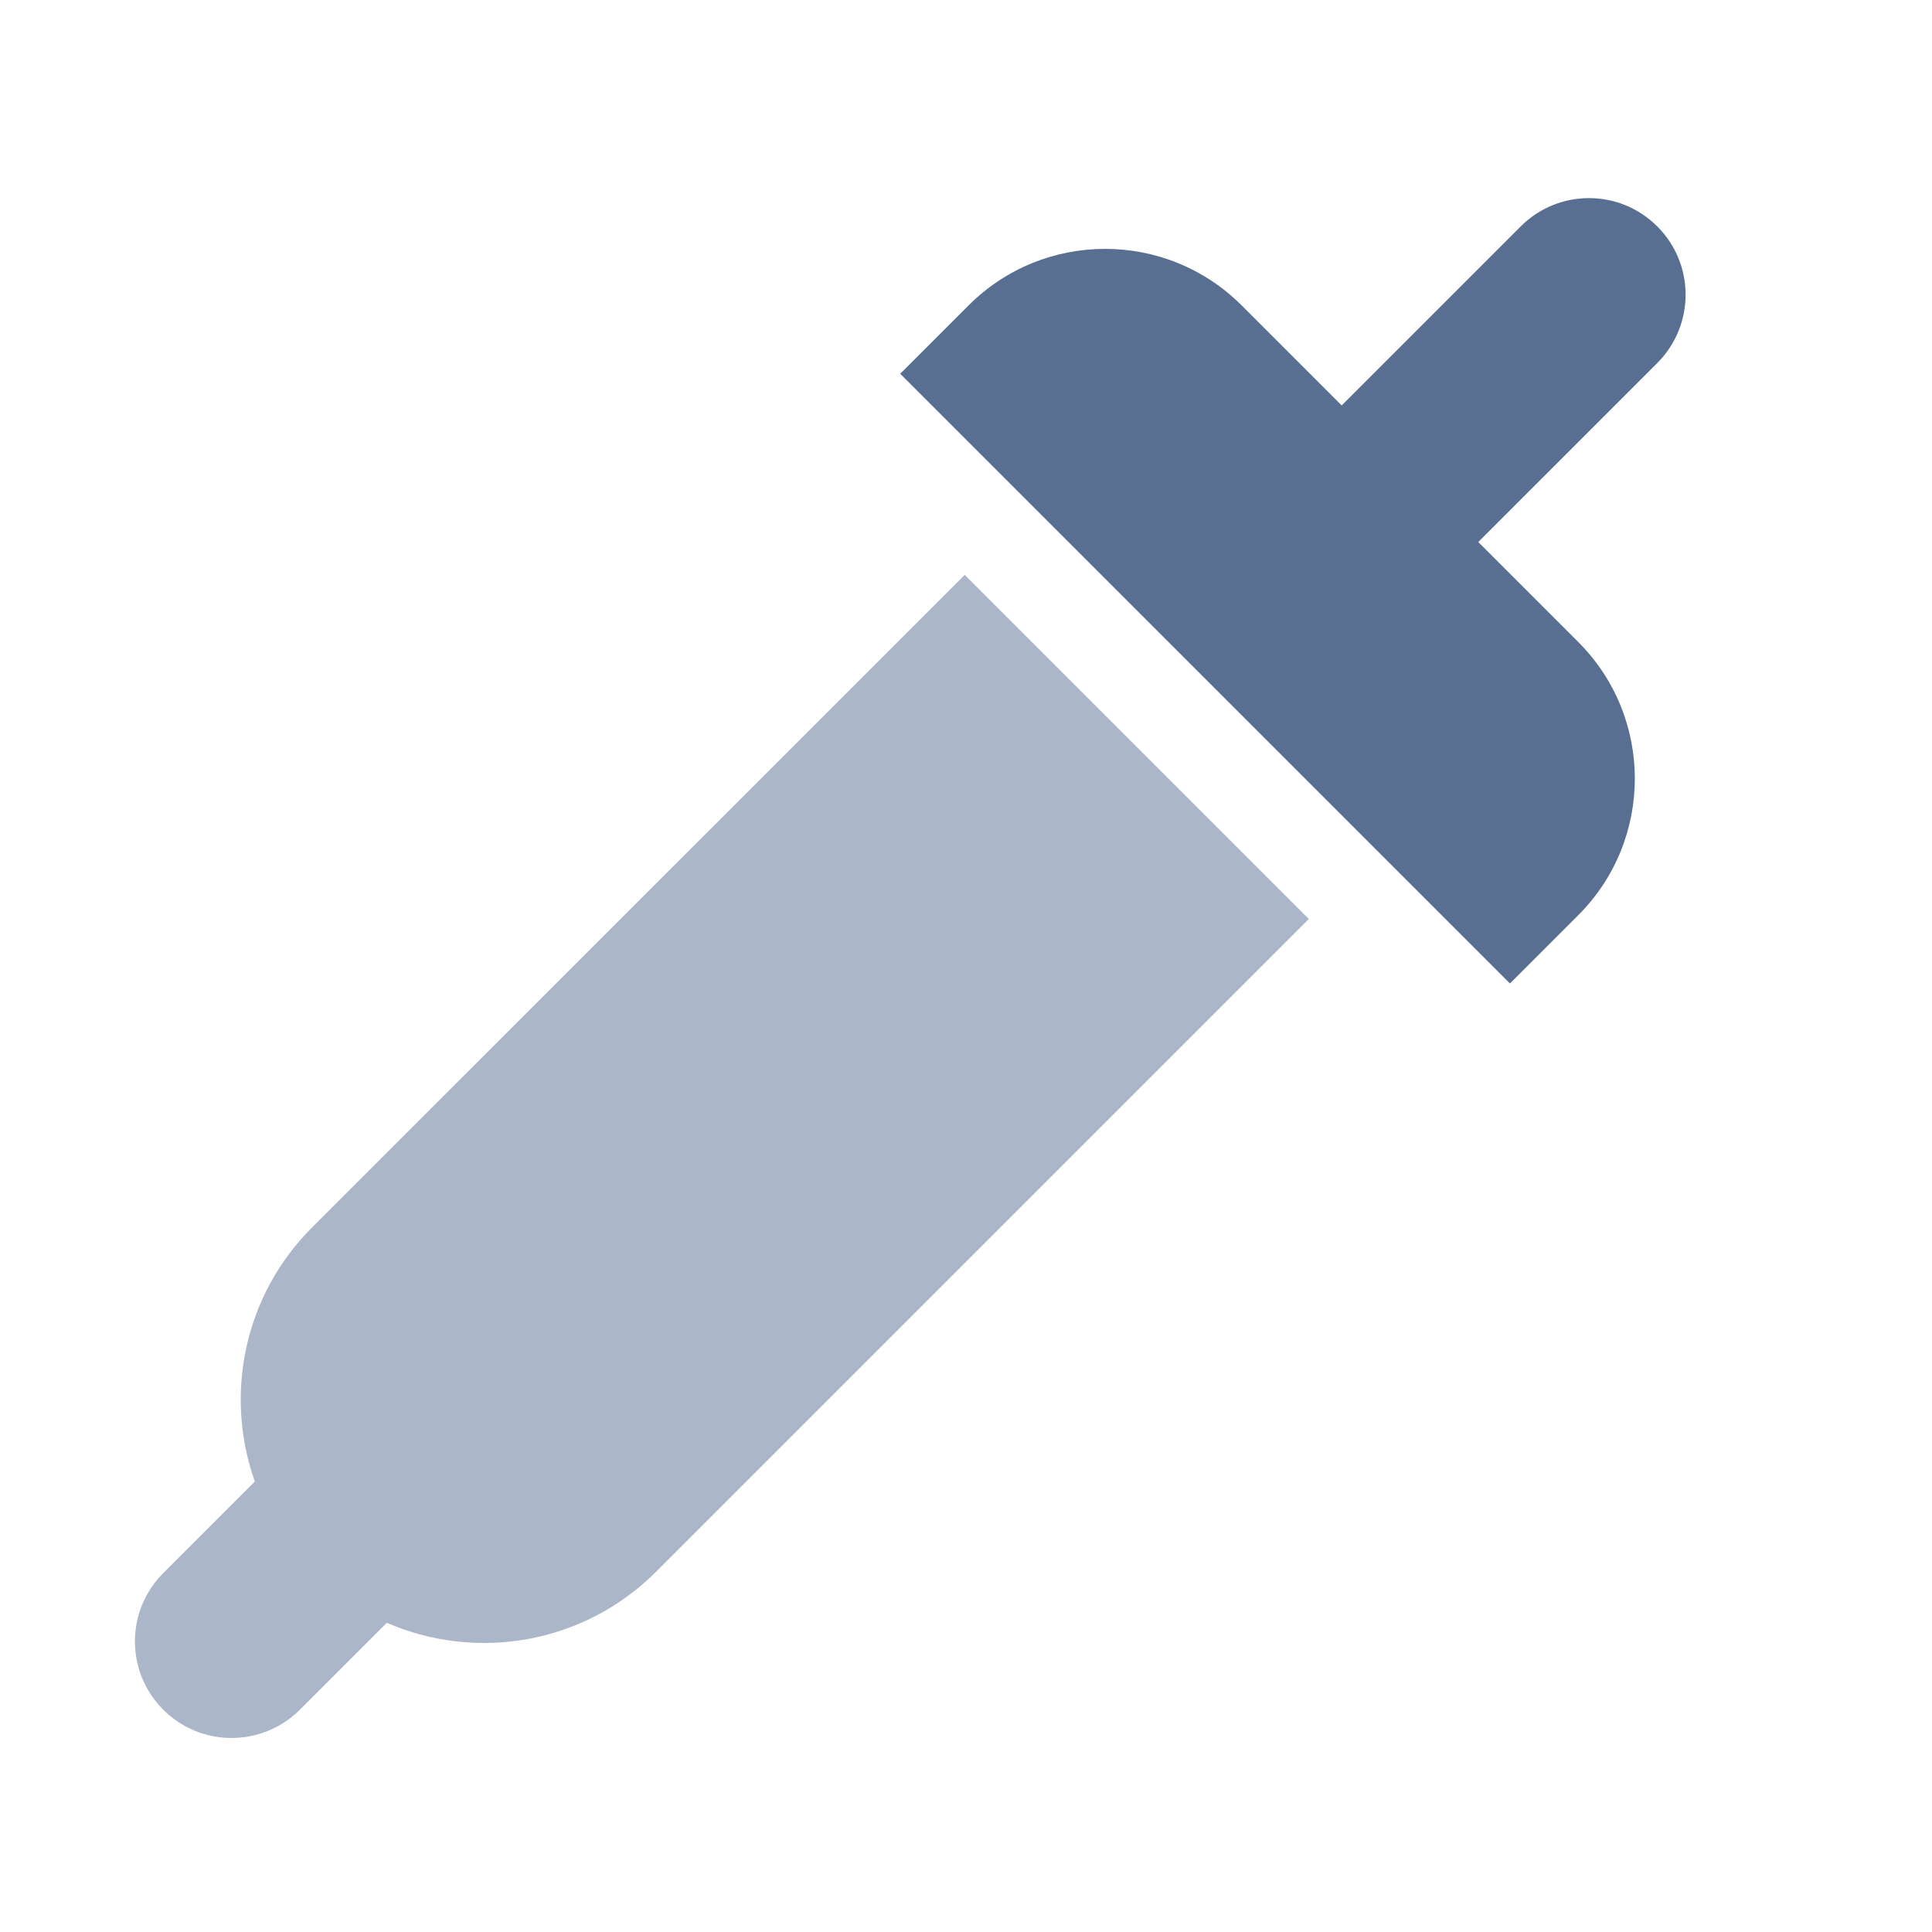 <svg width="20" height="20" viewBox="0 0 20 20" fill="none" xmlns="http://www.w3.org/2000/svg">
<path d="M15.631 10.181L9.319 3.869L10.026 3.162C10.807 2.381 12.073 2.381 12.854 3.162L16.338 6.646C17.119 7.427 17.119 8.693 16.338 9.474L15.631 10.181Z" fill="rgba(88, 111, 146, 1)"/>
<path d="M15.742 2.344C16.133 1.953 16.766 1.953 17.156 2.344C17.547 2.734 17.547 3.367 17.156 3.758L14.596 6.318C14.206 6.709 13.572 6.709 13.182 6.318C12.791 5.928 12.791 5.294 13.182 4.904L15.742 2.344Z" fill="rgba(88, 111, 146, 1)"/>
<path d="M13.549 9.513L9.987 5.951L3.23 12.707C2.519 13.418 2.322 14.448 2.638 15.336L1.69 16.285C1.299 16.675 1.299 17.308 1.69 17.699C2.08 18.089 2.713 18.089 3.104 17.699L4.004 16.799C4.926 17.2 6.039 17.024 6.792 16.27L13.549 9.513Z" fill="rgba(88, 111, 146, 0.5)"/>
</svg>
